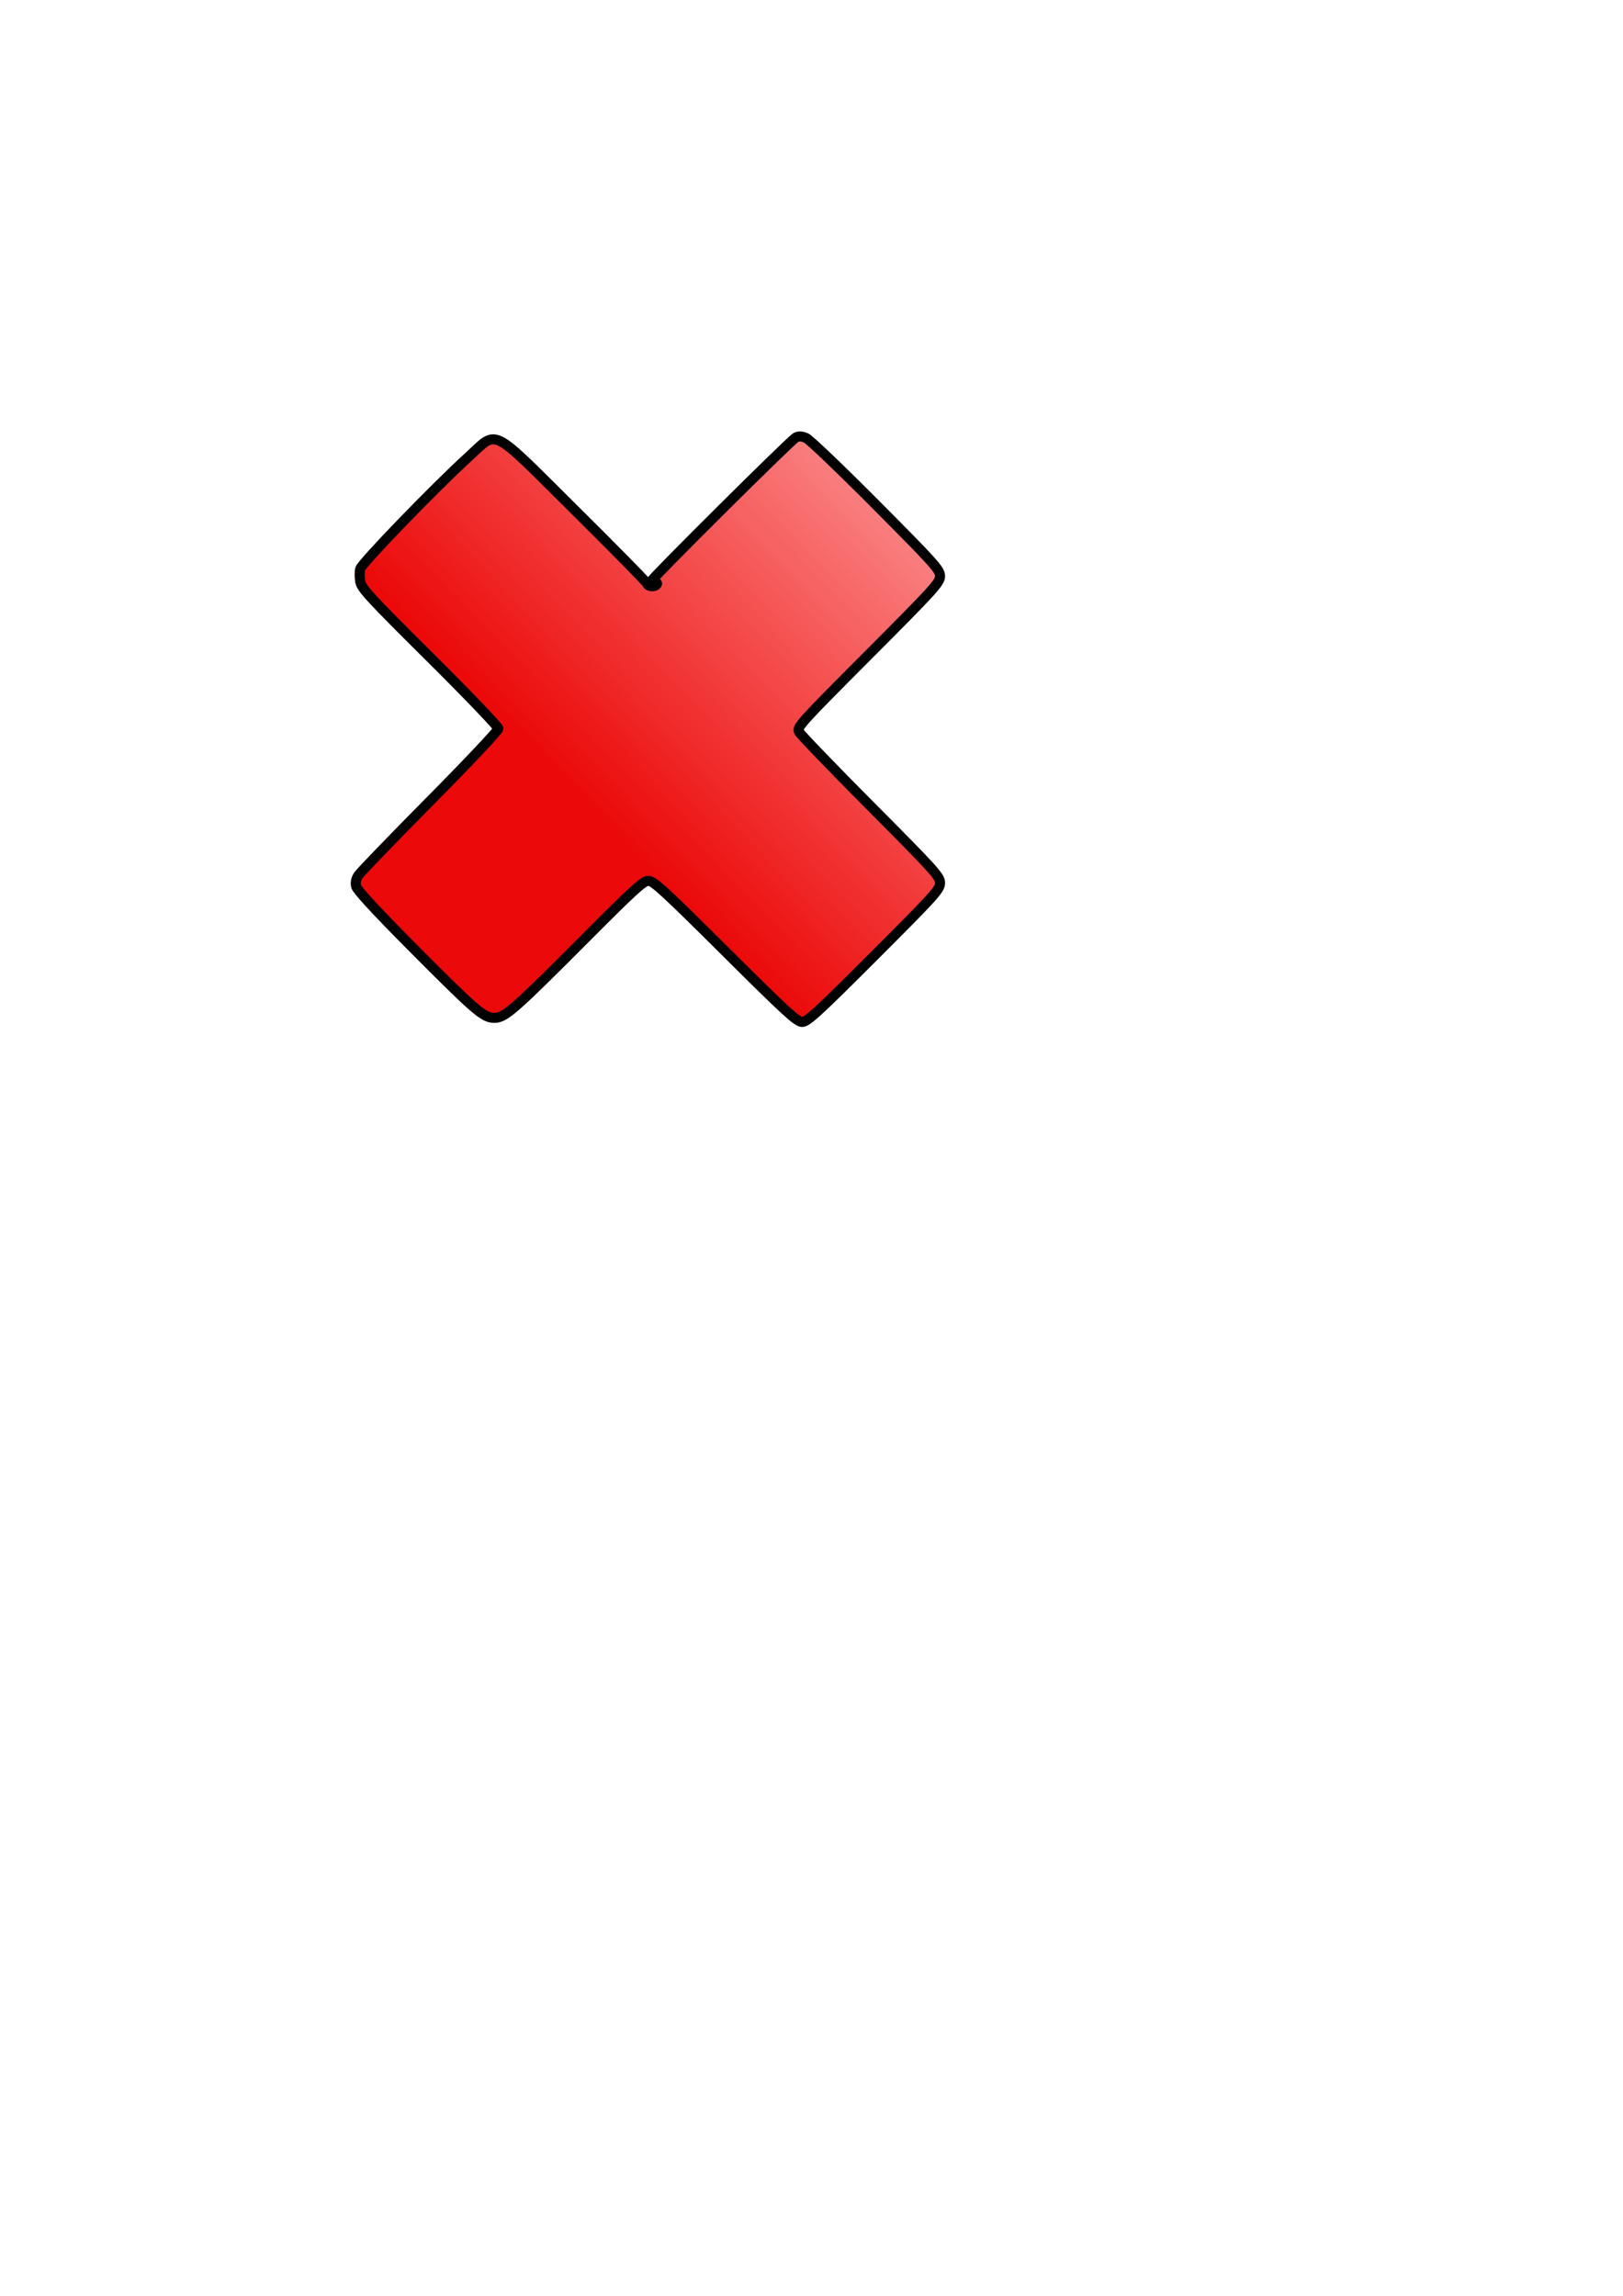 <?xml version="1.0" encoding="UTF-8" standalone="no"?>
<!-- Created with Inkscape (http://www.inkscape.org/) -->

<svg
   xmlns:dc="http://purl.org/dc/elements/1.1/"
   xmlns:cc="http://creativecommons.org/ns#"
   xmlns:rdf="http://www.w3.org/1999/02/22-rdf-syntax-ns#"
   xmlns:svg="http://www.w3.org/2000/svg"
   xmlns="http://www.w3.org/2000/svg"
   xmlns:xlink="http://www.w3.org/1999/xlink"
   xmlns:sodipodi="http://sodipodi.sourceforge.net/DTD/sodipodi-0.dtd"
   xmlns:inkscape="http://www.inkscape.org/namespaces/inkscape"
   width="210mm"
   height="297mm"
   id="svg2"
   version="1.1"
   inkscape:version="0.48.4 r9939"
   sodipodi:docname="Nouveau document 1">
  <defs
     id="defs4">
    <linearGradient
       id="linearGradient3002">
      <stop
         style="stop-color:#eb0909;stop-opacity:1"
         offset="0"
         id="stop3004" />
      <stop
         style="stop-color:#ff0808;stop-opacity:0;"
         offset="1"
         id="stop3006" />
    </linearGradient>
    <linearGradient
       inkscape:collect="always"
       xlink:href="#linearGradient3002"
       id="linearGradient3008"
       x1="182.838"
       y1="389.702"
       x2="487.904"
       y2="92.717"
       gradientUnits="userSpaceOnUse" />
  </defs>
  <sodipodi:namedview
     id="base"
     pagecolor="#ffffff"
     bordercolor="#666666"
     borderopacity="1.0"
     inkscape:pageopacity="0.0"
     inkscape:pageshadow="2"
     inkscape:zoom="0.7"
     inkscape:cx="262.96387"
     inkscape:cy="721.91769"
     inkscape:document-units="px"
     inkscape:current-layer="g2996"
     showgrid="false"
     inkscape:window-width="1920"
     inkscape:window-height="1003"
     inkscape:window-x="1271"
     inkscape:window-y="-9"
     inkscape:window-maximized="1" />
  <g
     inkscape:label="Calque 1"
     inkscape:groupmode="layer"
     id="layer1">
    <g
       id="g2996"
       transform="translate(96.975,-3.03)">
      <path
         style="fill:url(#linearGradient3008);fill-opacity:1.0;stroke:#000000;stroke-opacity:1;stroke-width:4.9;stroke-miterlimit:4;stroke-dasharray:none"
         d="m 257.713,468.209 c -29.613,-29.465 -35.097,-34.5 -37.579,-34.5 -2.474,0 -6.997,4.106 -30.399,27.593 -35.482,35.611 -39.813,39.407 -44.967,39.407 -5.253,0 -9.149,-3.37 -41.208,-35.645 -16.569,-16.681 -25.922,-26.833 -26.36,-28.612 -0.463,-1.88 -0.119,-3.612 1.082,-5.445 0.969,-1.478 16.768,-17.841 35.11,-36.361 18.342,-18.52 33.349,-34.434 33.349,-35.363 0,-0.929 -15.046,-16.626 -33.436,-34.881 -29.178,-28.965 -33.522,-33.669 -34.11,-36.935 -0.37,-2.059 -0.388,-4.881 -0.039,-6.27 0.681,-2.713 36.569,-39.831 52.816,-54.626 14.803,-13.48 10.113,-15.806 52.186,25.89 19.285,19.113 35.214,35.312 35.397,36 0.397,1.49 3.808,1.672 4.687,0.25 0.34,-0.55 -0.084,-1 -0.941,-1 -0.857,0 -1.559,-0.34 -1.559,-0.755 0,-1.138 68.191,-68.879 70.514,-70.049 1.428,-0.719 2.883,-0.636 5,0.285 1.642,0.714 17.048,15.441 34.236,32.726 28.664,28.826 31.25,31.707 31.25,34.814 0,3.117 -2.802,6.196 -35.094,38.573 -33.461,33.549 -35.038,35.296 -33.885,37.546 0.665,1.298 16.457,17.687 35.094,36.421 31.274,31.437 33.885,34.325 33.885,37.483 0,3.158 -2.485,5.907 -32.267,35.689 -27.576,27.576 -32.69,32.267 -35.178,32.267 -2.488,0 -7.946,-5.01 -37.584,-34.5 z"
         id="path2998"
         inkscape:connector-curvature="0" />
    </g>
  </g>
</svg>
